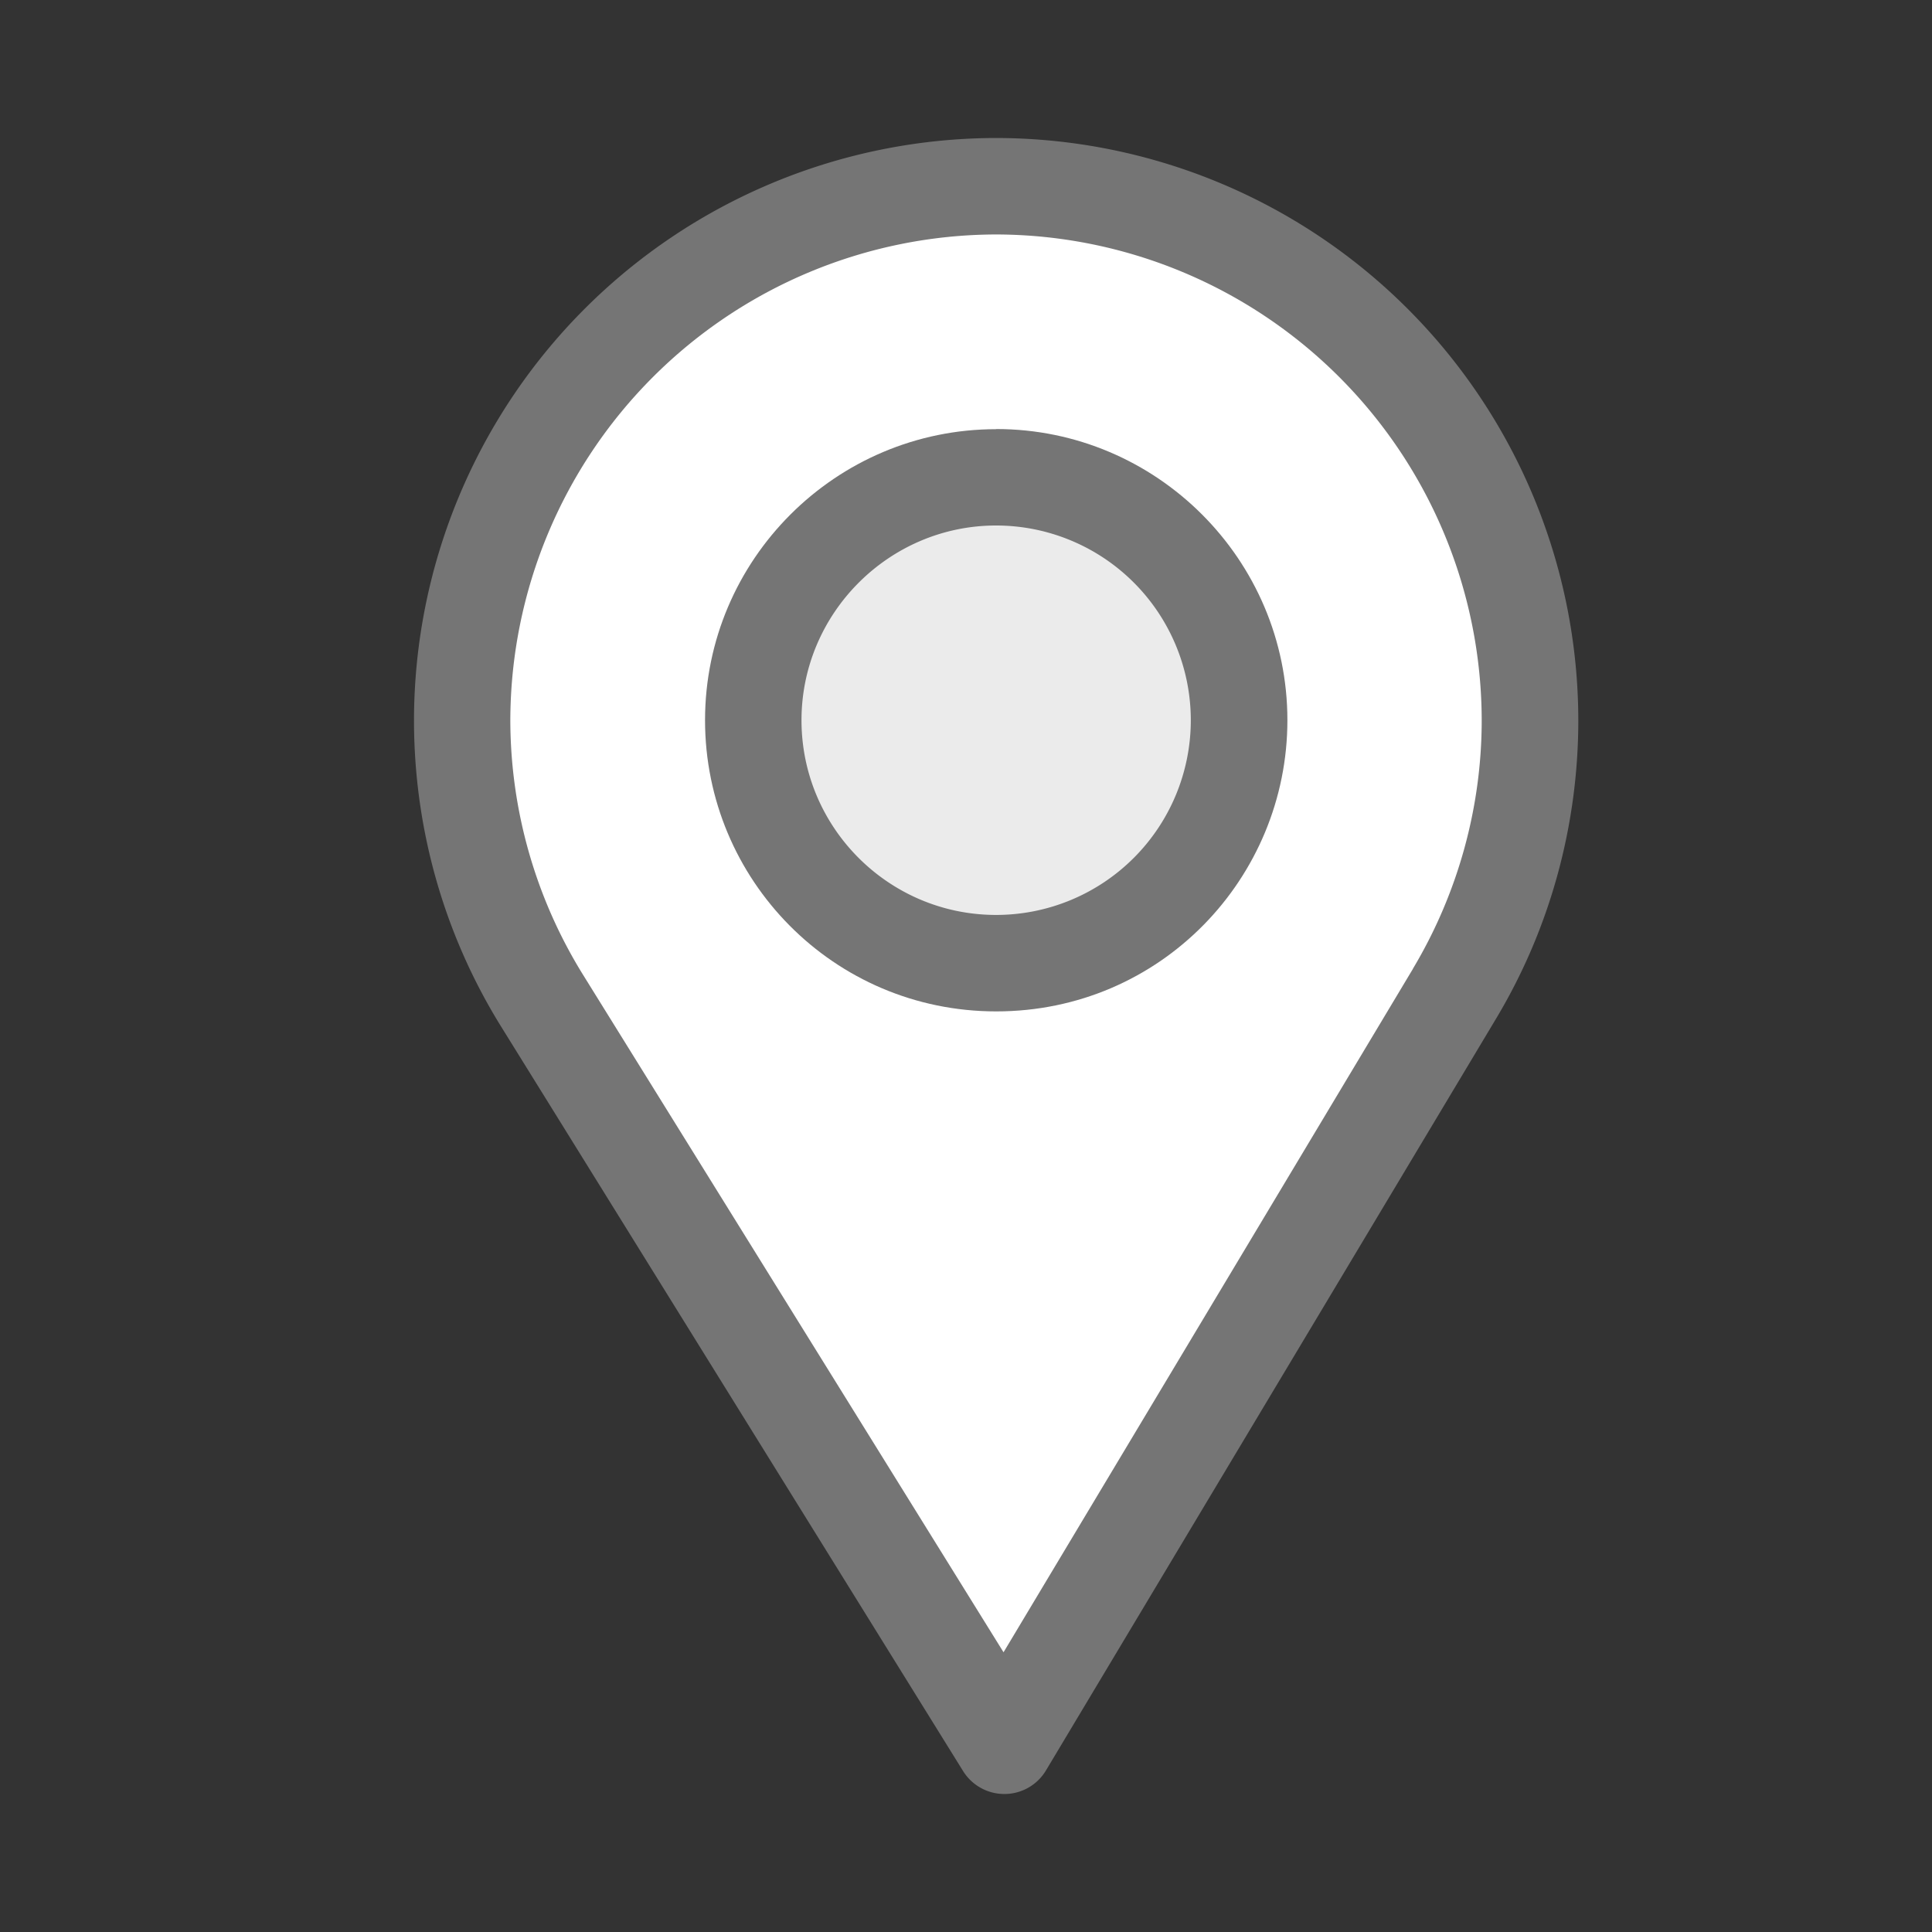 <svg xmlns="http://www.w3.org/2000/svg" width="14" height="14" viewBox="0 0 14 14">
    <rect x="0" y="0" width="14" height="14" fill="#333333" stroke="none"/>
    <g fill="none" fill-rule="evenodd">
        <path d="M0 0h14v14H0z"/>
        <path fill="#757575" d="M7.219 1A4.224 4.224 0 0 0 3 5.219c0 .786.218 1.553.63 2.218l3.349 5.397a.352.352 0 0 0 .298.166h.003a.351.351 0 0 0 .299-.17l3.263-5.45c.39-.651.595-1.399.595-2.161A4.224 4.224 0 0 0 7.22 1"/>
        <path fill="#FFF" d="M10.239 7.02l-2.967 4.953-3.045-4.906a3.511 3.511 0 0 1-.529-1.848 3.528 3.528 0 0 1 3.52-3.52 3.526 3.526 0 0 1 3.519 3.52c0 .635-.174 1.258-.498 1.8"/>
        <path fill="#757575" d="M7.219 3.11c-1.163 0-2.11.946-2.11 2.109 0 1.155.931 2.11 2.11 2.11 1.193 0 2.11-.967 2.11-2.11 0-1.163-.947-2.11-2.11-2.11"/>
        <path fill="#EBEBEB" d="M7.219 6.63c-.78 0-1.411-.634-1.411-1.411 0-.776.635-1.411 1.41-1.411a1.41 1.41 0 1 1 0 2.822"/>
    </g>
</svg>
